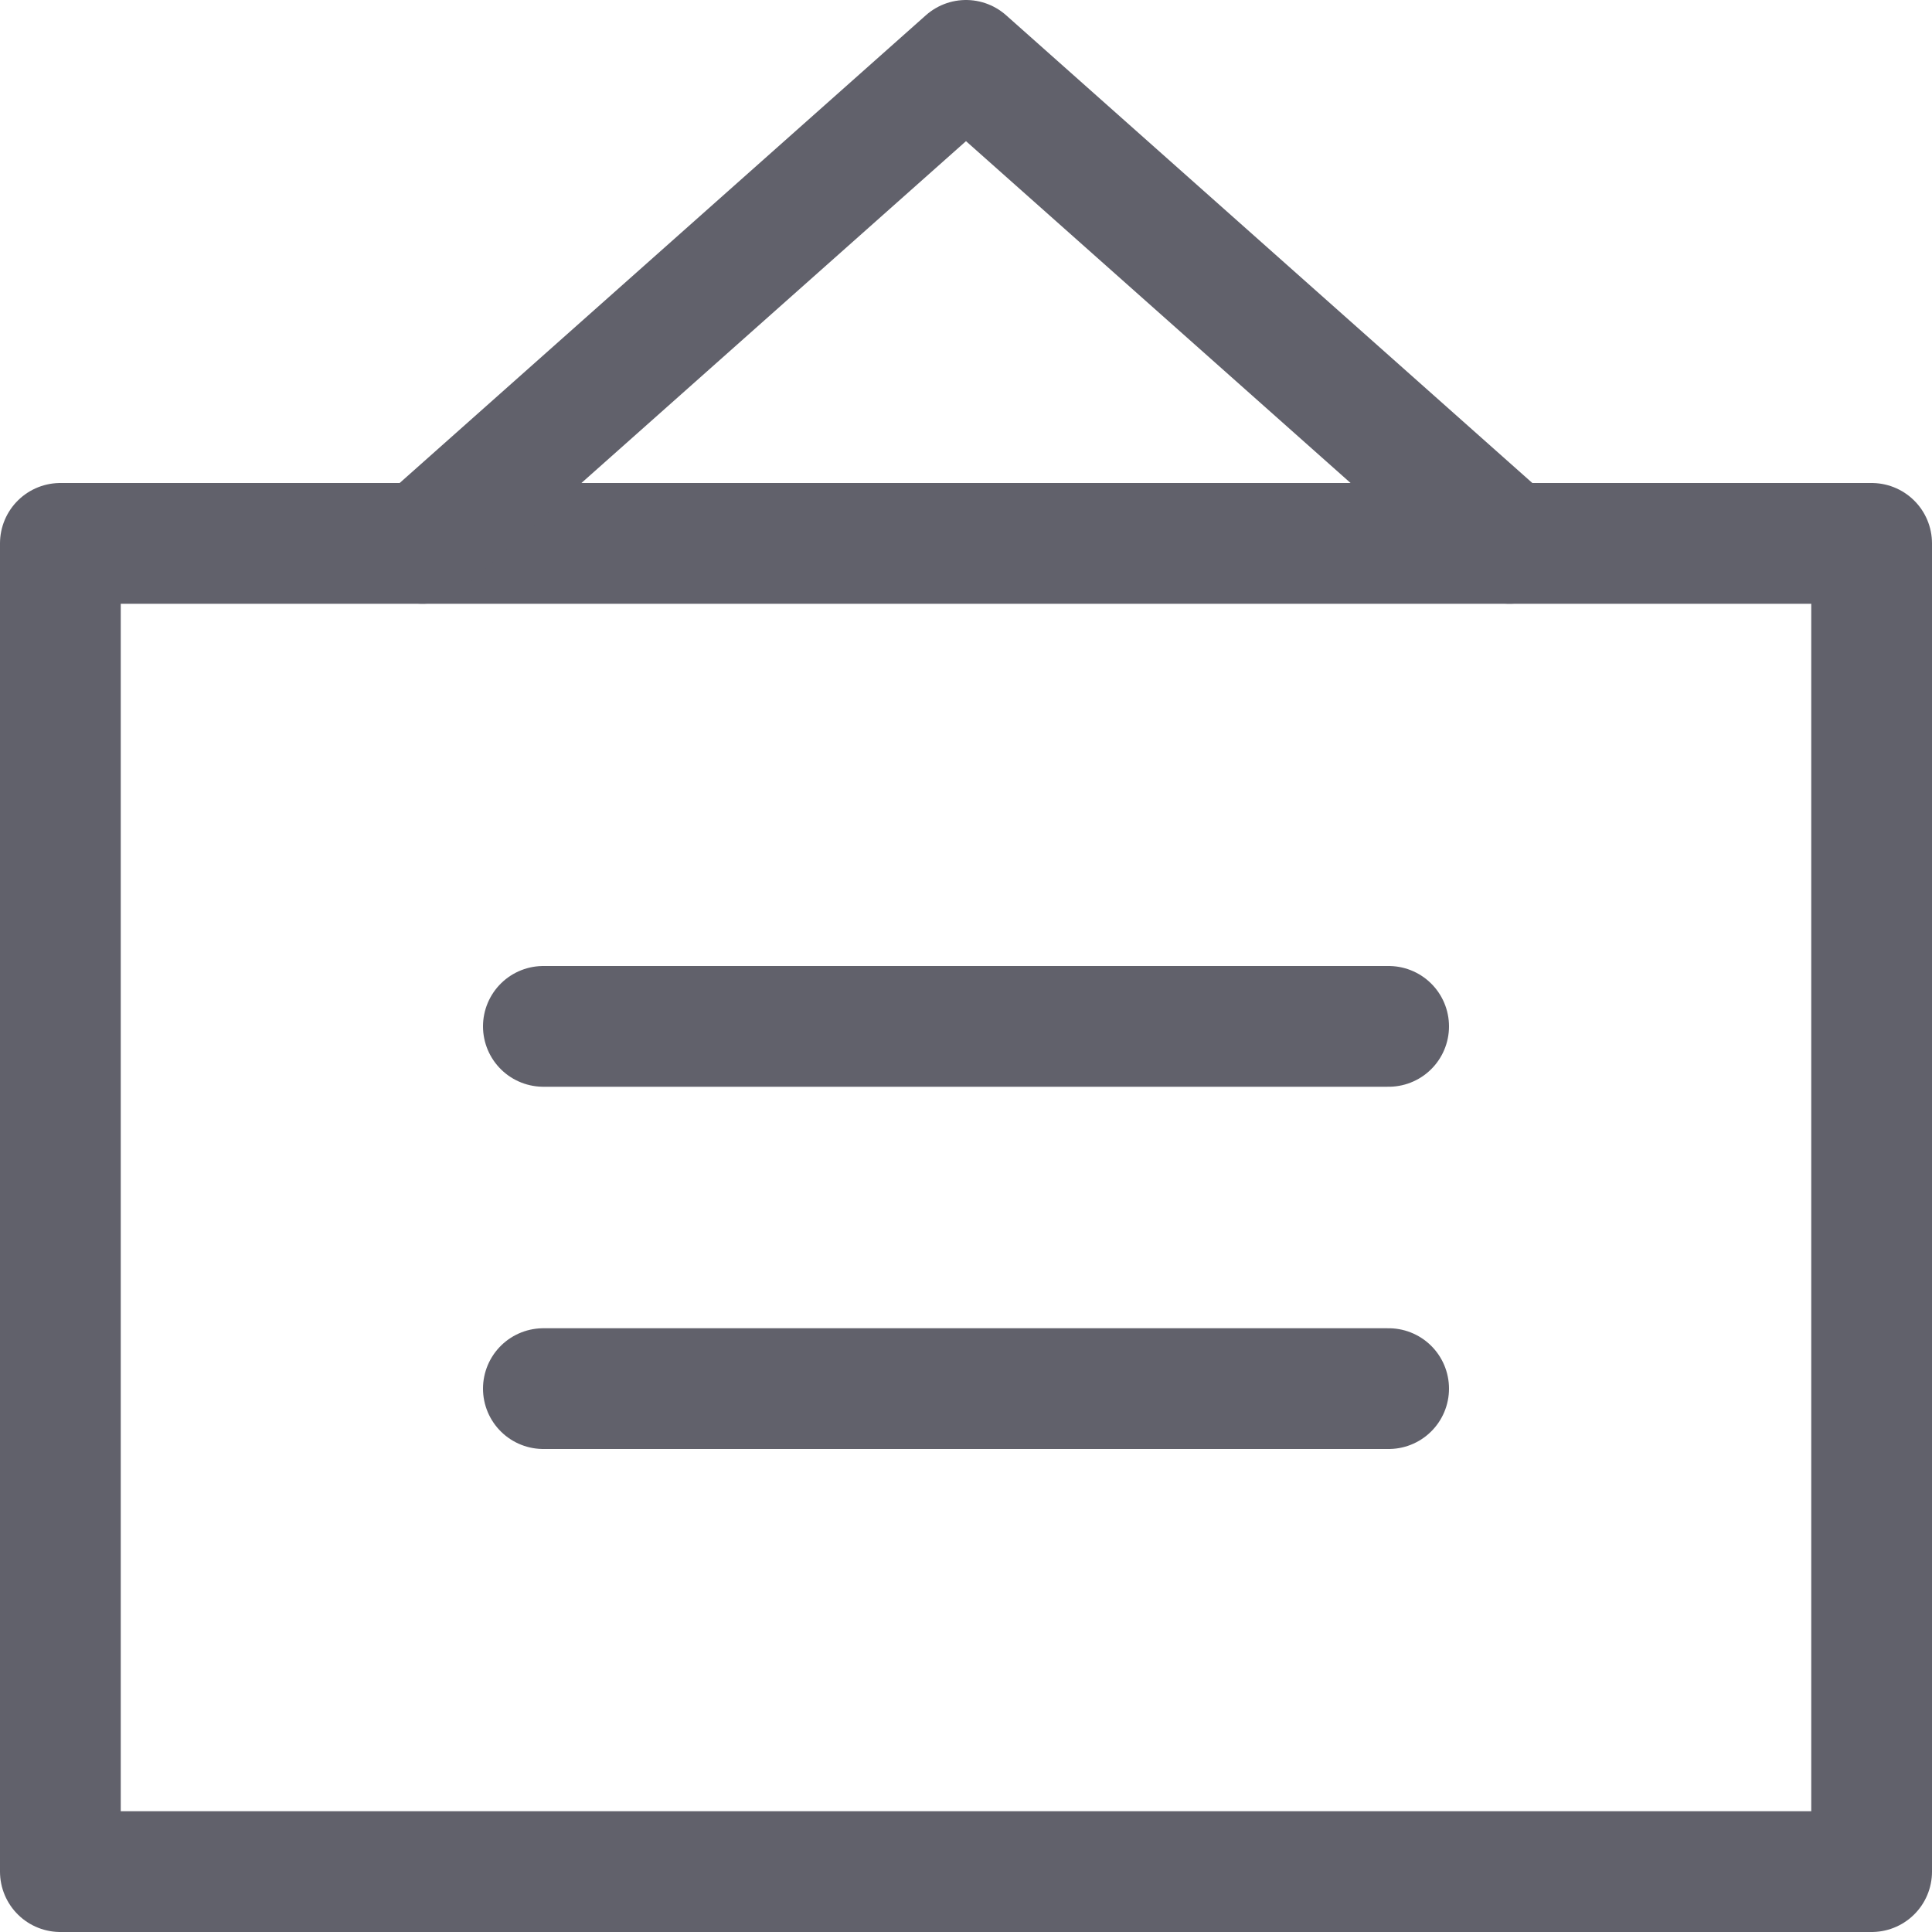 <svg xmlns="http://www.w3.org/2000/svg" height="16" width="16" viewBox="0 0 16 16"><title>certificate 2</title><g fill="#61616b" class="nc-icon-wrapper"><rect x="0.5" y="4.5" width="15" height="11" fill="none" stroke="#61616b" stroke-linecap="round" stroke-linejoin="round"></rect> <polyline points="3.5 4.5 8 0.5 12.5 4.5" fill="none" stroke="#61616b" stroke-linecap="round" stroke-linejoin="round"></polyline> <line x1="4.5" y1="8.5" x2="11.5" y2="8.5" fill="none" stroke="#61616b" stroke-linecap="round" stroke-linejoin="round" data-color="color-2"></line> <line x1="4.5" y1="11.5" x2="11.5" y2="11.5" fill="none" stroke="#61616b" stroke-linecap="round" stroke-linejoin="round" data-color="color-2"></line></g></svg>